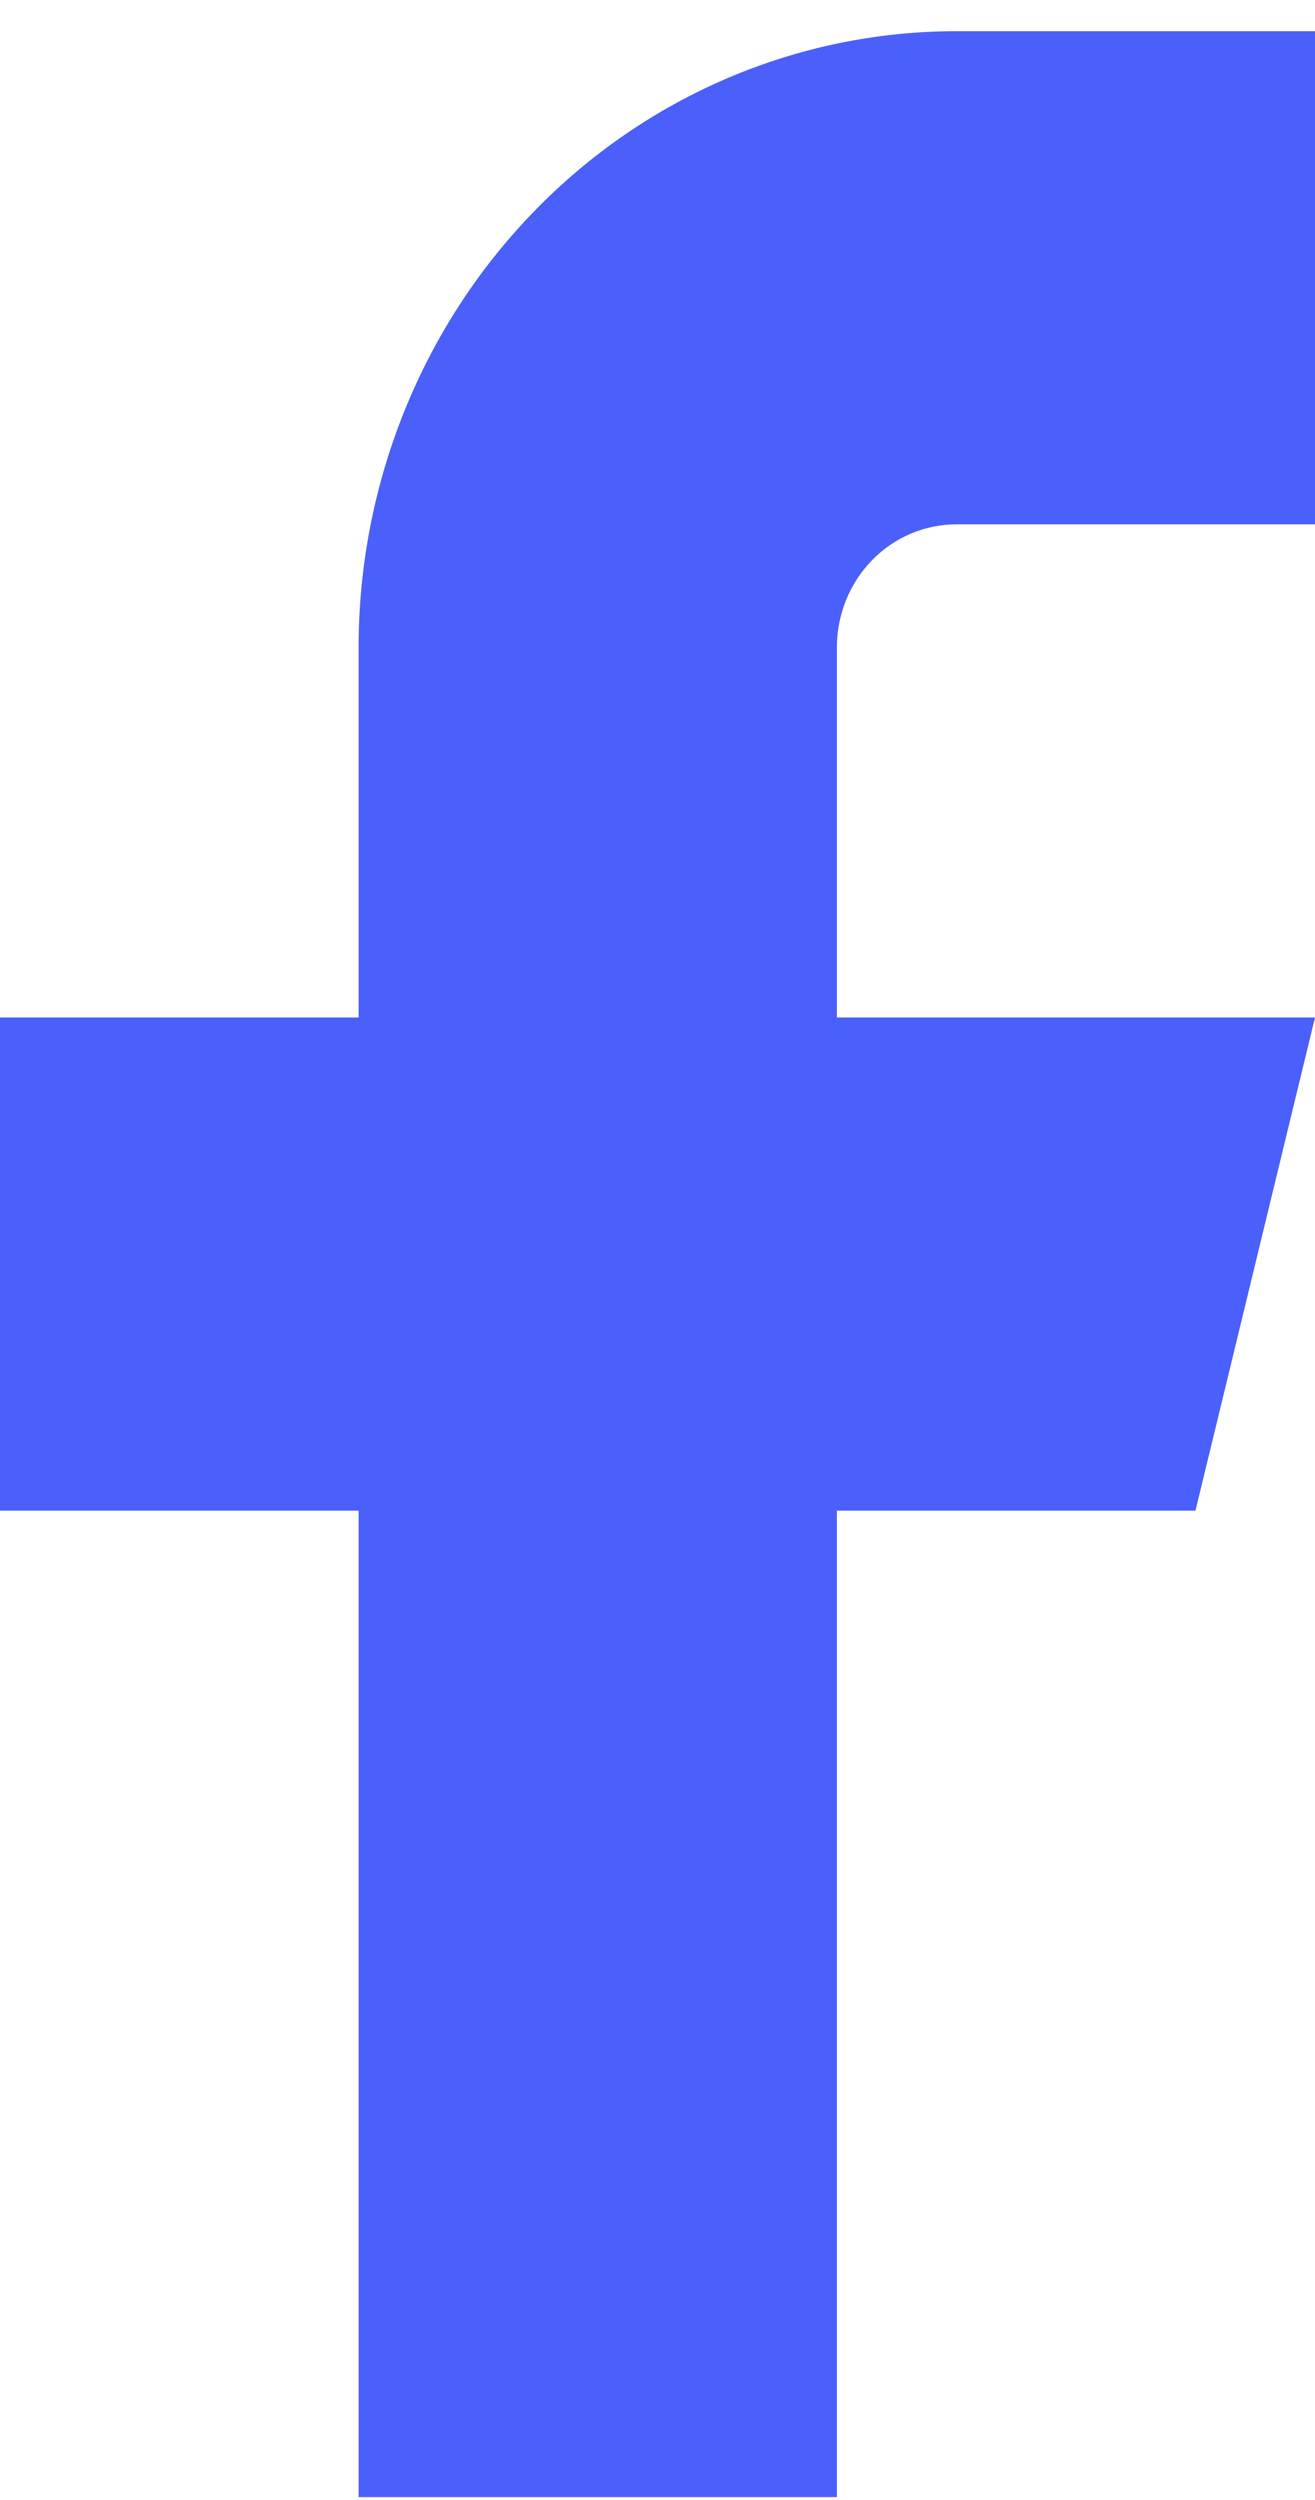 <svg width="10" height="19" viewBox="0 0 10 19" fill="none" xmlns="http://www.w3.org/2000/svg">
<path d="M10 0.237H7.273C6.067 0.237 4.911 0.73 4.059 1.609C3.206 2.488 2.727 3.679 2.727 4.922V7.733H0V11.481H2.727V18.978H6.364V11.481H9.091L10 7.733H6.364V4.922C6.364 4.674 6.459 4.435 6.63 4.259C6.8 4.084 7.032 3.985 7.273 3.985H10V0.237Z" fill="#4B5FFA"/>
</svg>
